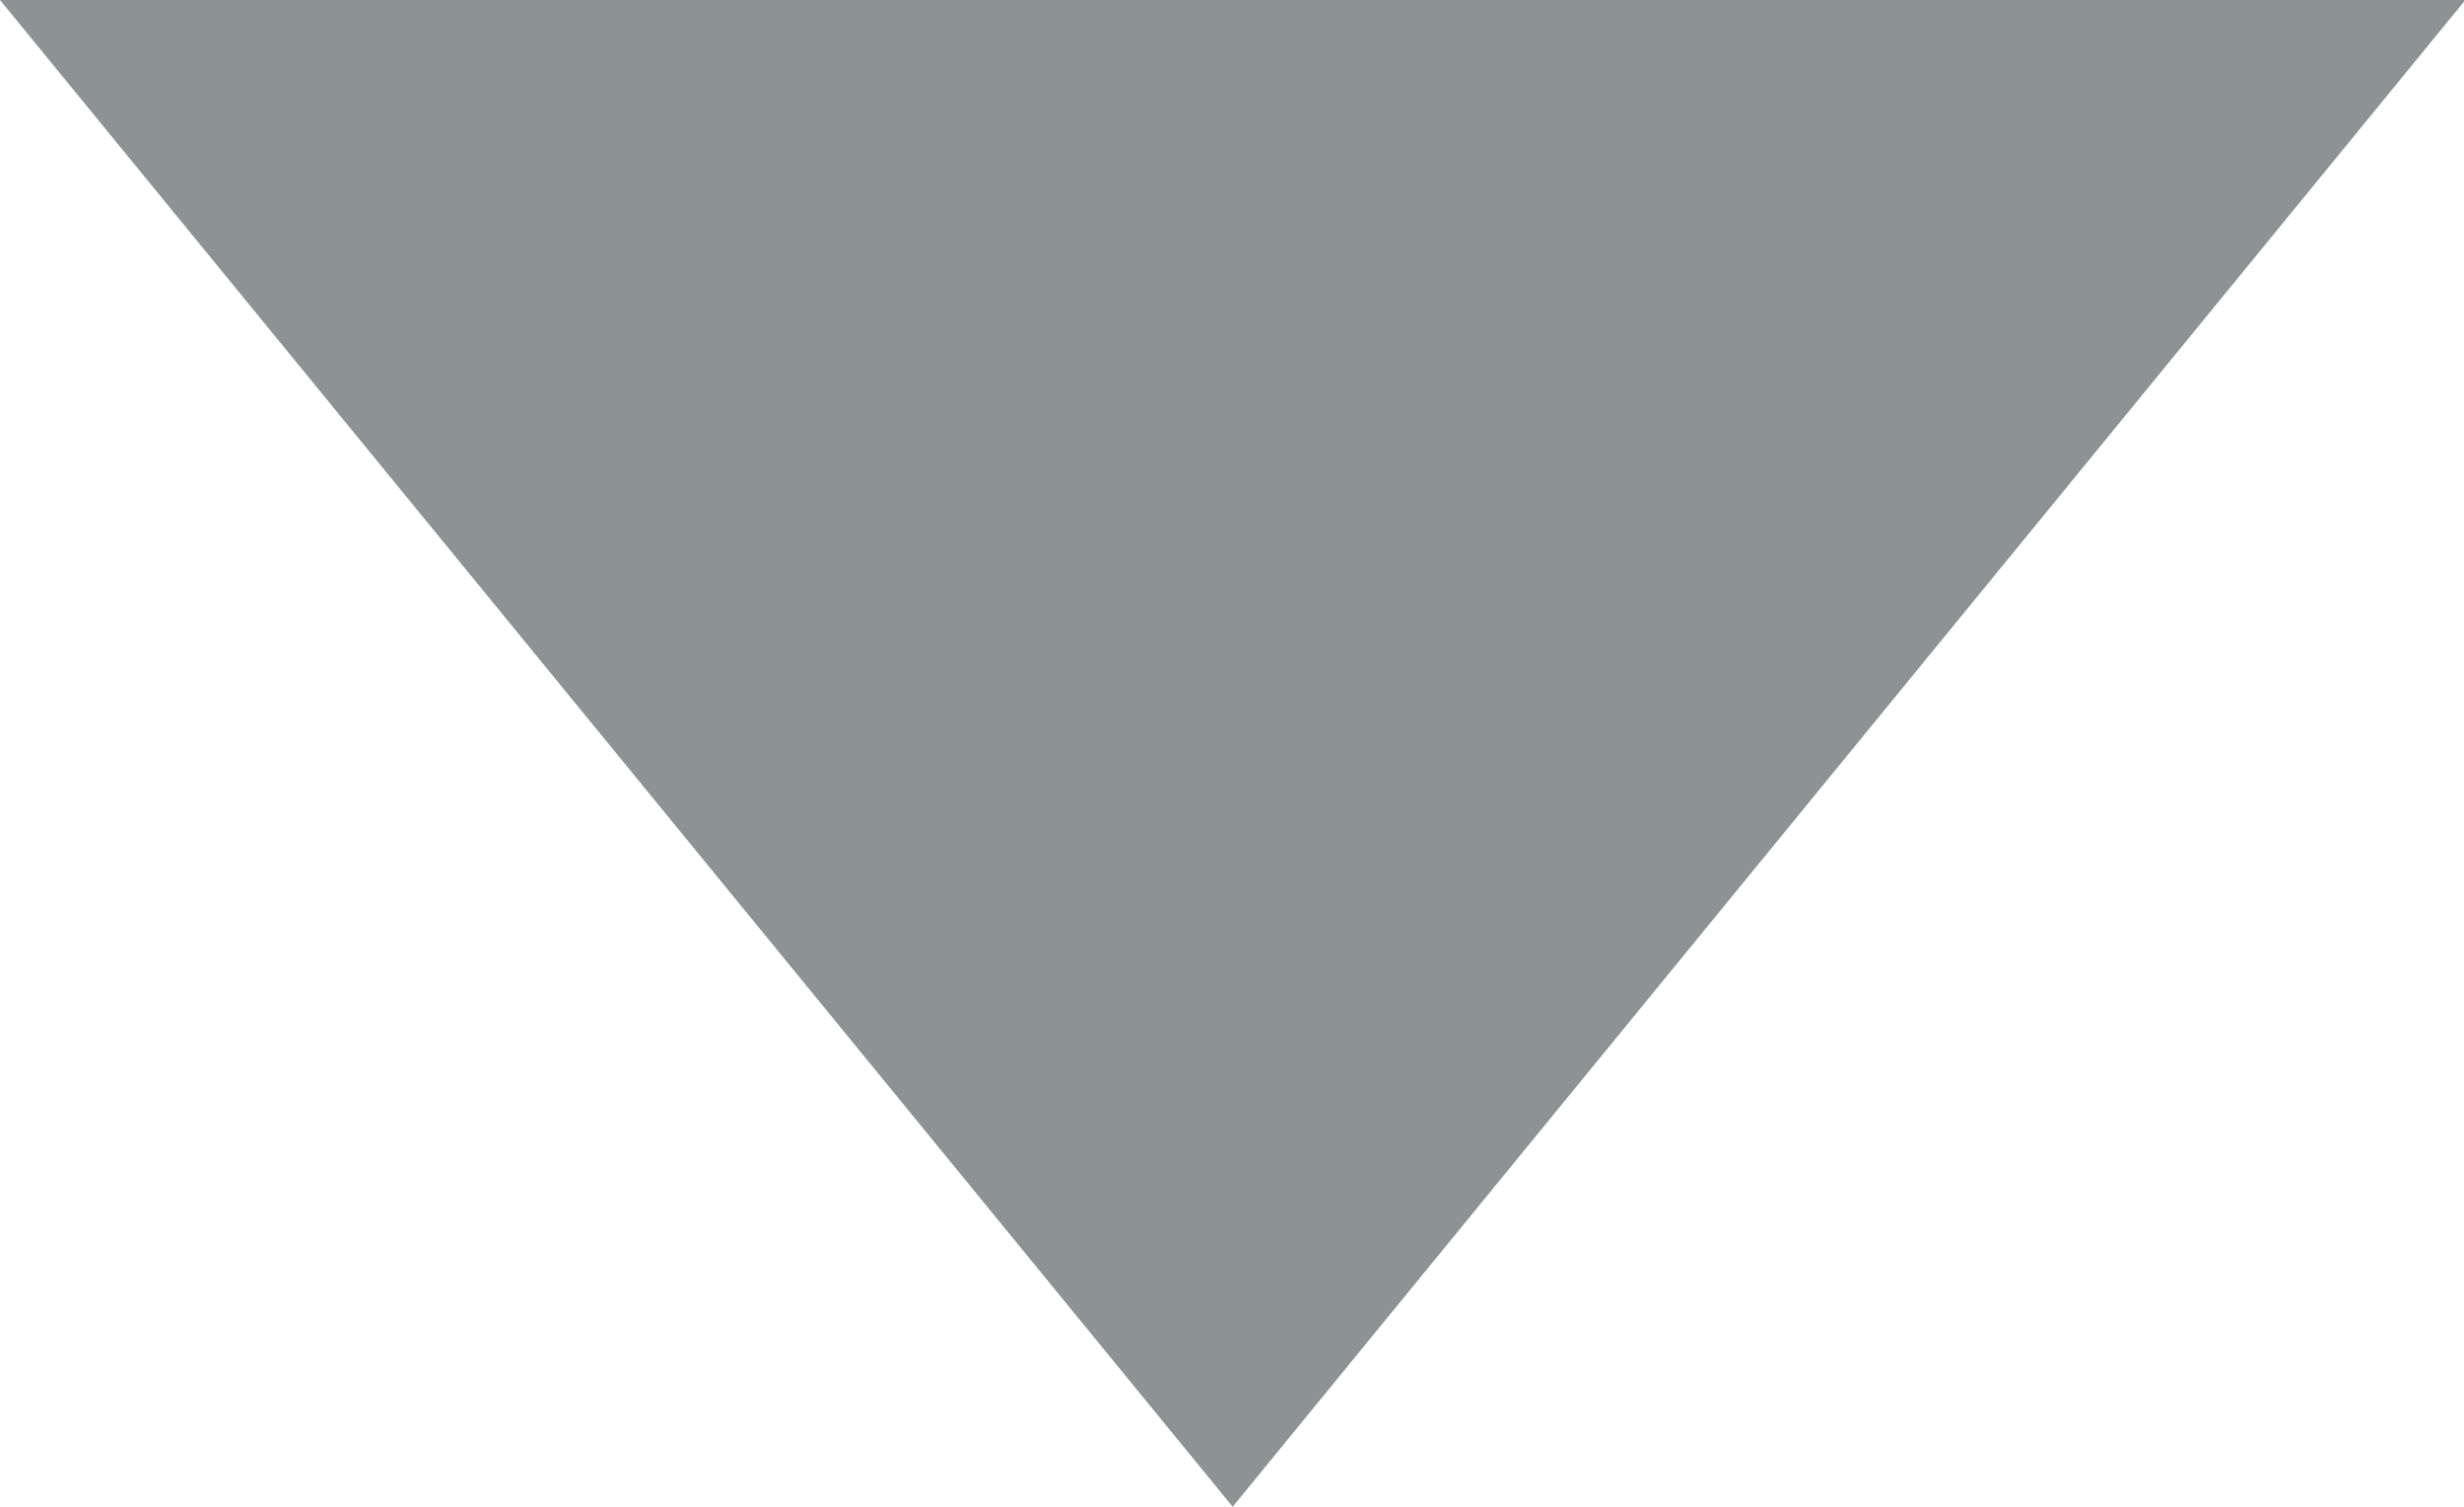<svg id="icon_scroll" xmlns="http://www.w3.org/2000/svg" width="14.592" height="8.923" viewBox="0 0 14.592 8.923">
  <path id="Icon_ionic-md-arrow-dropdown" data-name="Icon ionic-md-arrow-dropdown" d="M9,13.5l7.3,8.923,7.3-8.923Z" transform="translate(-9 -13.5)" fill="#8d9392"/>
</svg>
